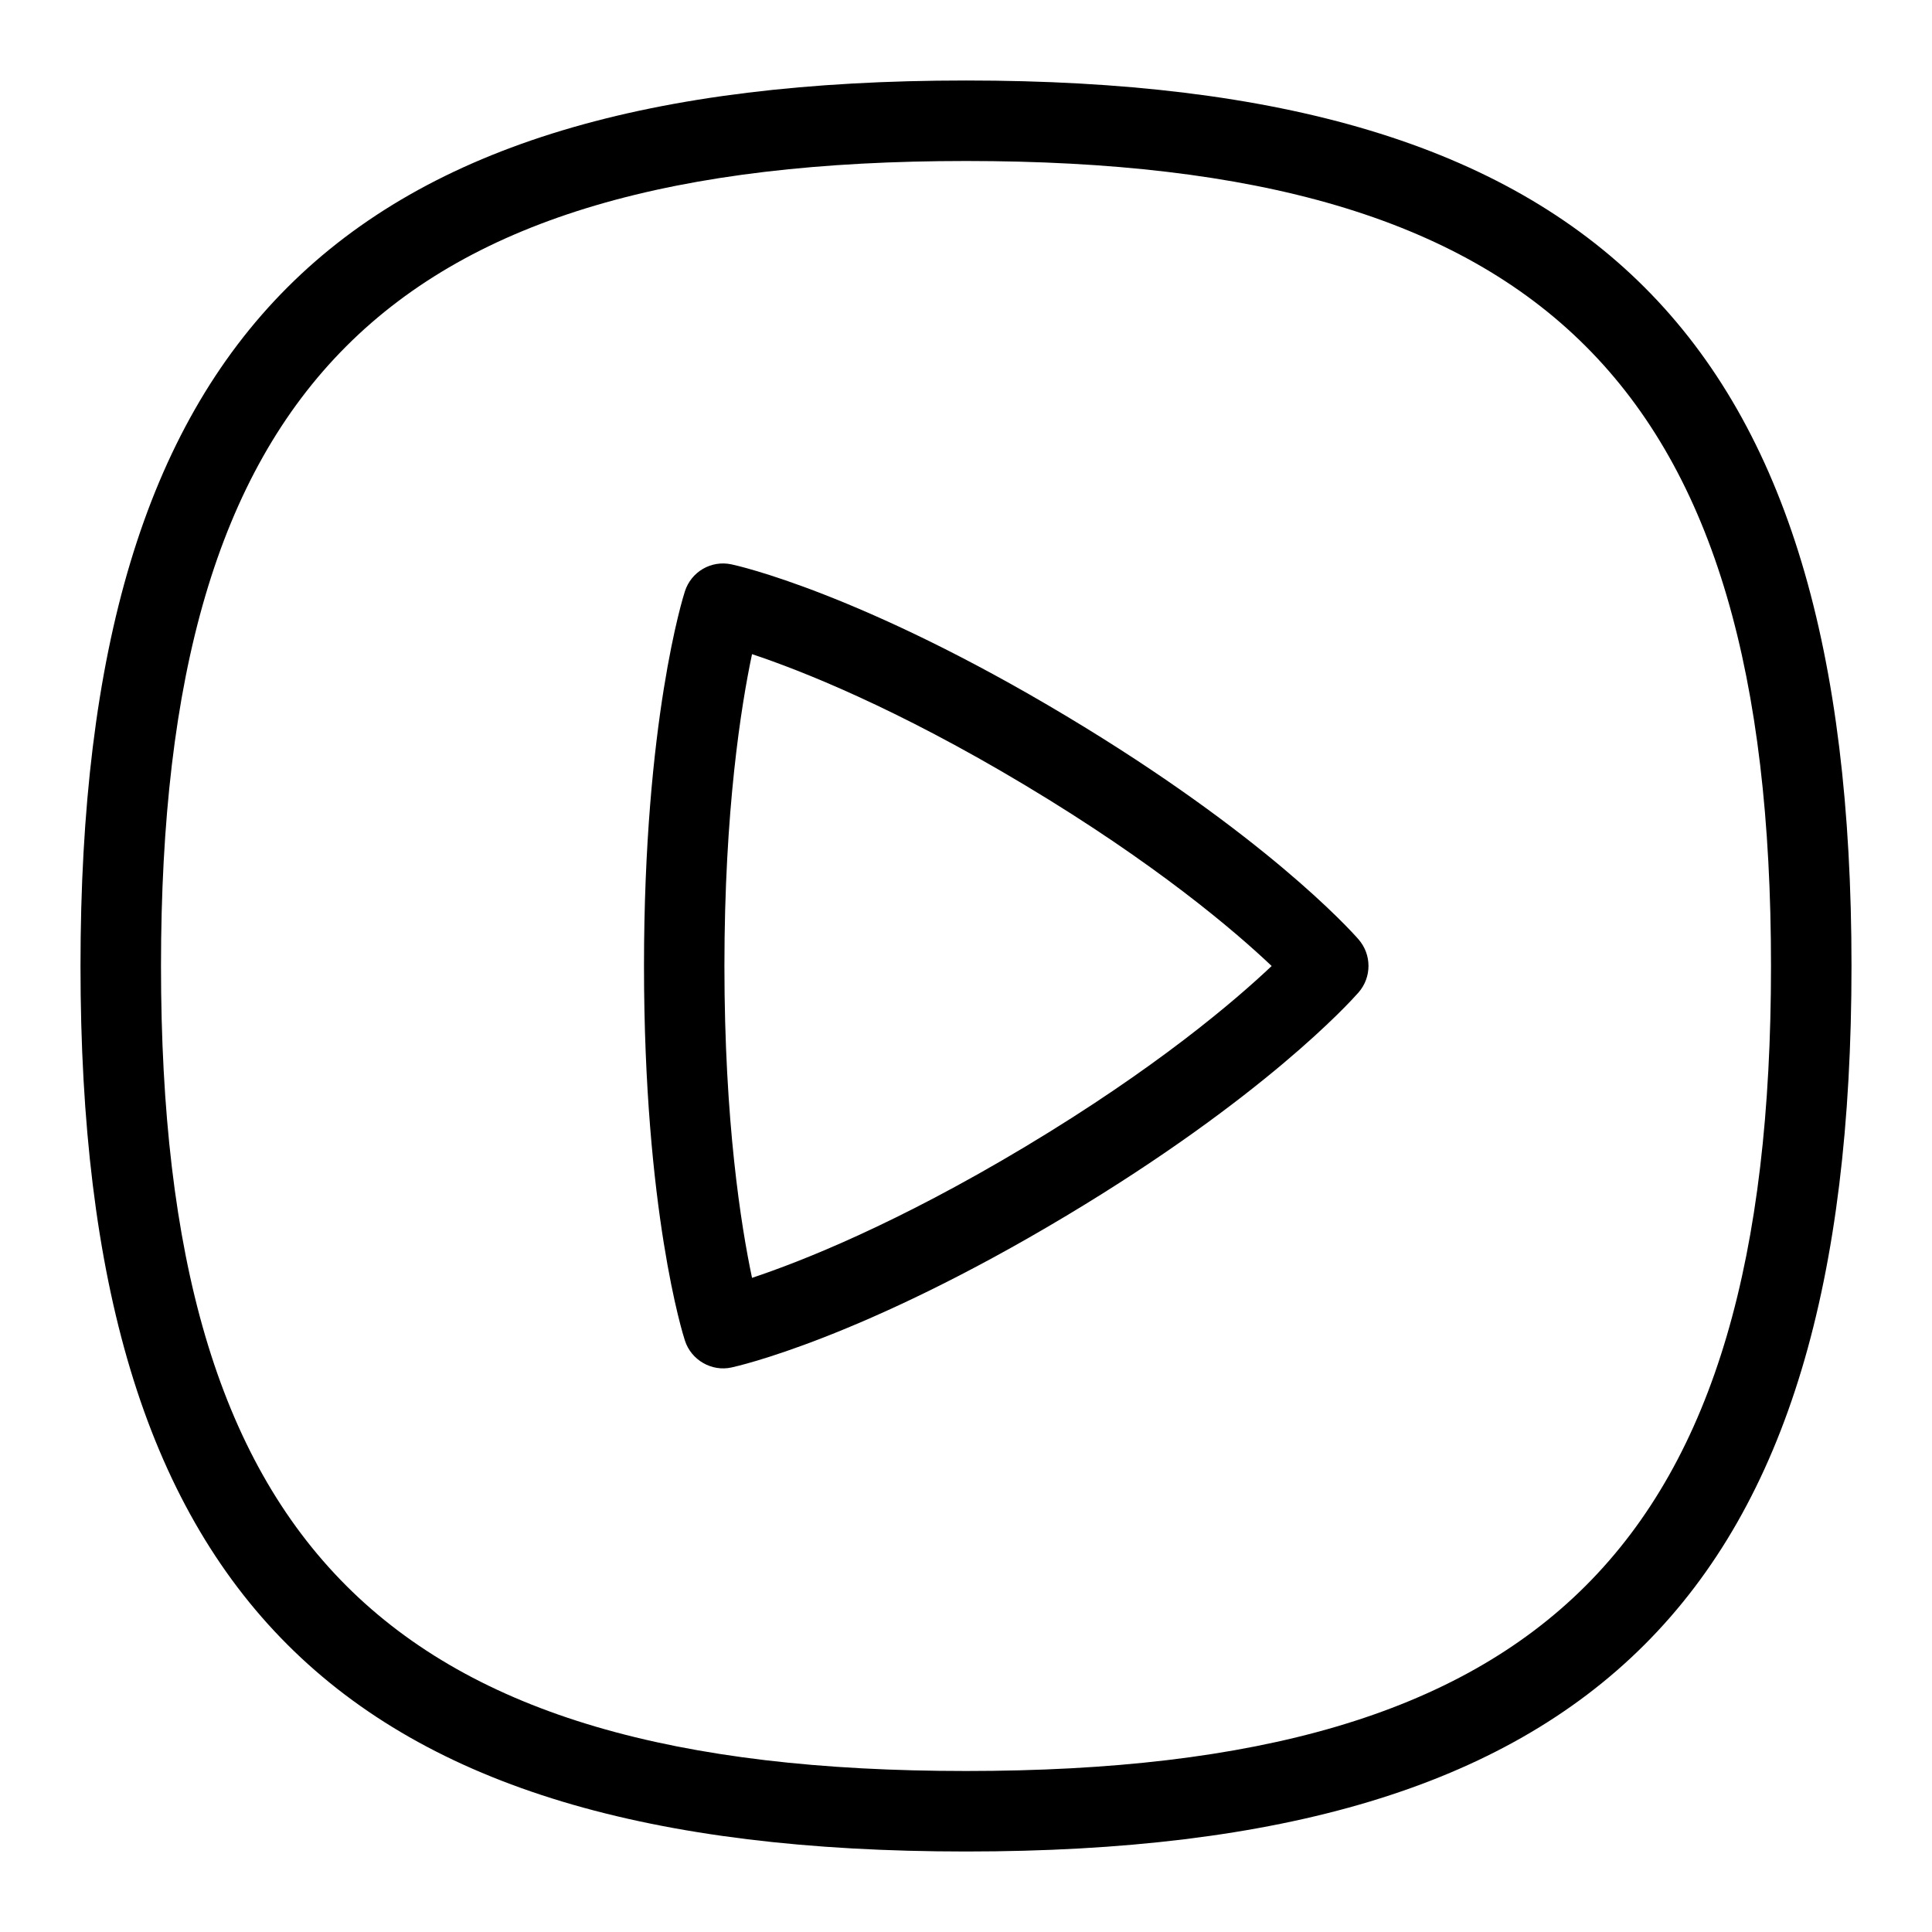 <svg id="Layer_1" viewBox="0 0 24 24" xmlns="http://www.w3.org/2000/svg" data-name="Layer 1"><path d="m13.249 8.897c-2.553-1.531-4.097-1.873-4.161-1.886-.254-.055-.502.092-.58.335-.021.064-.508 1.61-.508 4.653s.486 4.589.508 4.653c.078.245.335.39.58.335.064-.014 1.608-.355 4.161-1.886 2.447-1.467 3.514-2.644 3.627-2.772.165-.189.165-.471 0-.66-.113-.129-1.18-1.305-3.627-2.772zm-.514 5.348c-1.603.961-2.783 1.426-3.393 1.629-.136-.644-.343-1.941-.343-3.874s.207-3.23.343-3.874c.609.203 1.79.668 3.393 1.629 1.624.974 2.6 1.807 3.062 2.245-.463.438-1.438 1.271-3.062 2.245zm-.735-13.245c-7.813 0-11 3.187-11 11s3.187 11 11 11 11-3.187 11-11-3.187-11-11-11zm0 21c-7.196 0-10-2.804-10-10s2.804-10 10-10 10 2.804 10 10-2.804 10-10 10z"/></svg>